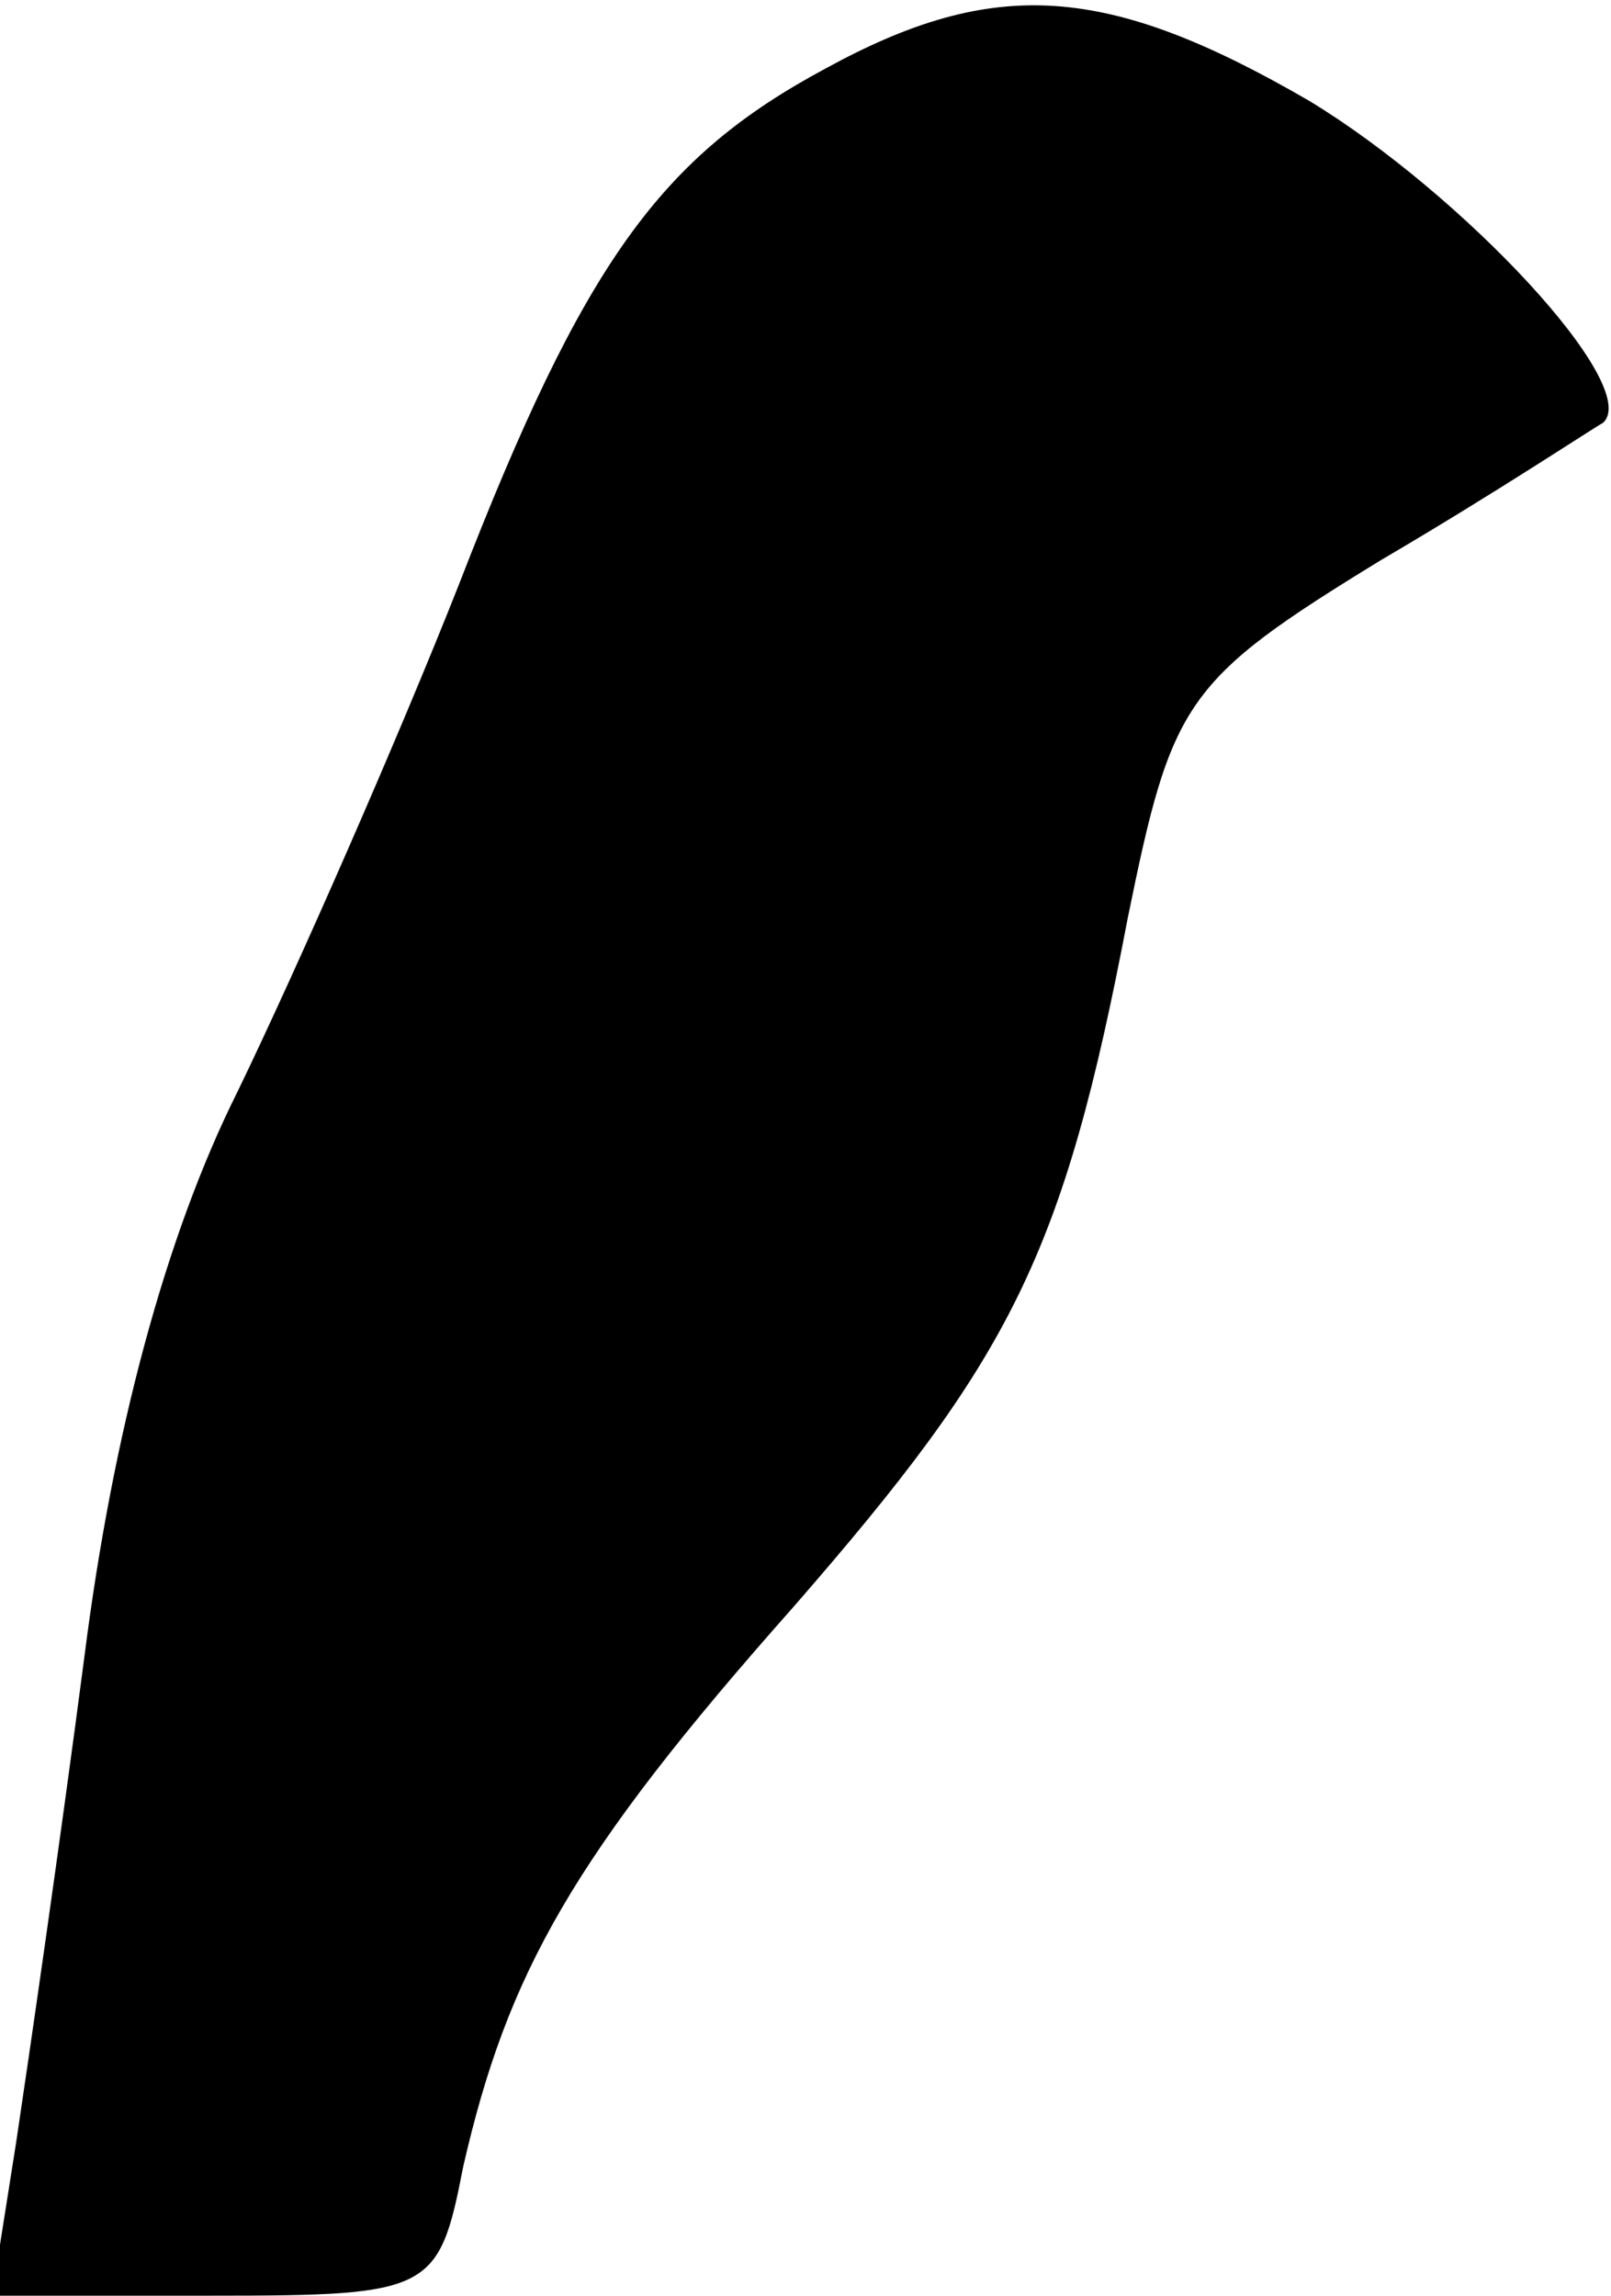 <?xml version="1.0" standalone="no"?>
<!DOCTYPE svg PUBLIC "-//W3C//DTD SVG 20010904//EN"
 "http://www.w3.org/TR/2001/REC-SVG-20010904/DTD/svg10.dtd">
<svg version="1.0" xmlns="http://www.w3.org/2000/svg"
 width="40pt" height="57pt" viewBox="0 0 40 57"
 preserveAspectRatio="xMidYMid meet">
<g transform="translate(0,57) scale(0.1,-0.1)"
fill="#000000" stroke="none">
<path fill="#000000" stroke="none" d="M205 553 c-41 -22 -60 -48 -91 -128
-15 -38 -40 -95 -55 -126 -18 -36 -31 -85 -38 -140 -6 -46 -14 -101 -17 -121
l-6 -38 55 0 c54 0 56 1 62 32 11 48 27 77 82 139 54 62 67 87 83 171 11 54
14 59 63 89 29 17 53 33 55 34 10 9 -35 57 -73 80 -50 29 -78 31 -120 8z"/>
</g>
</svg>
